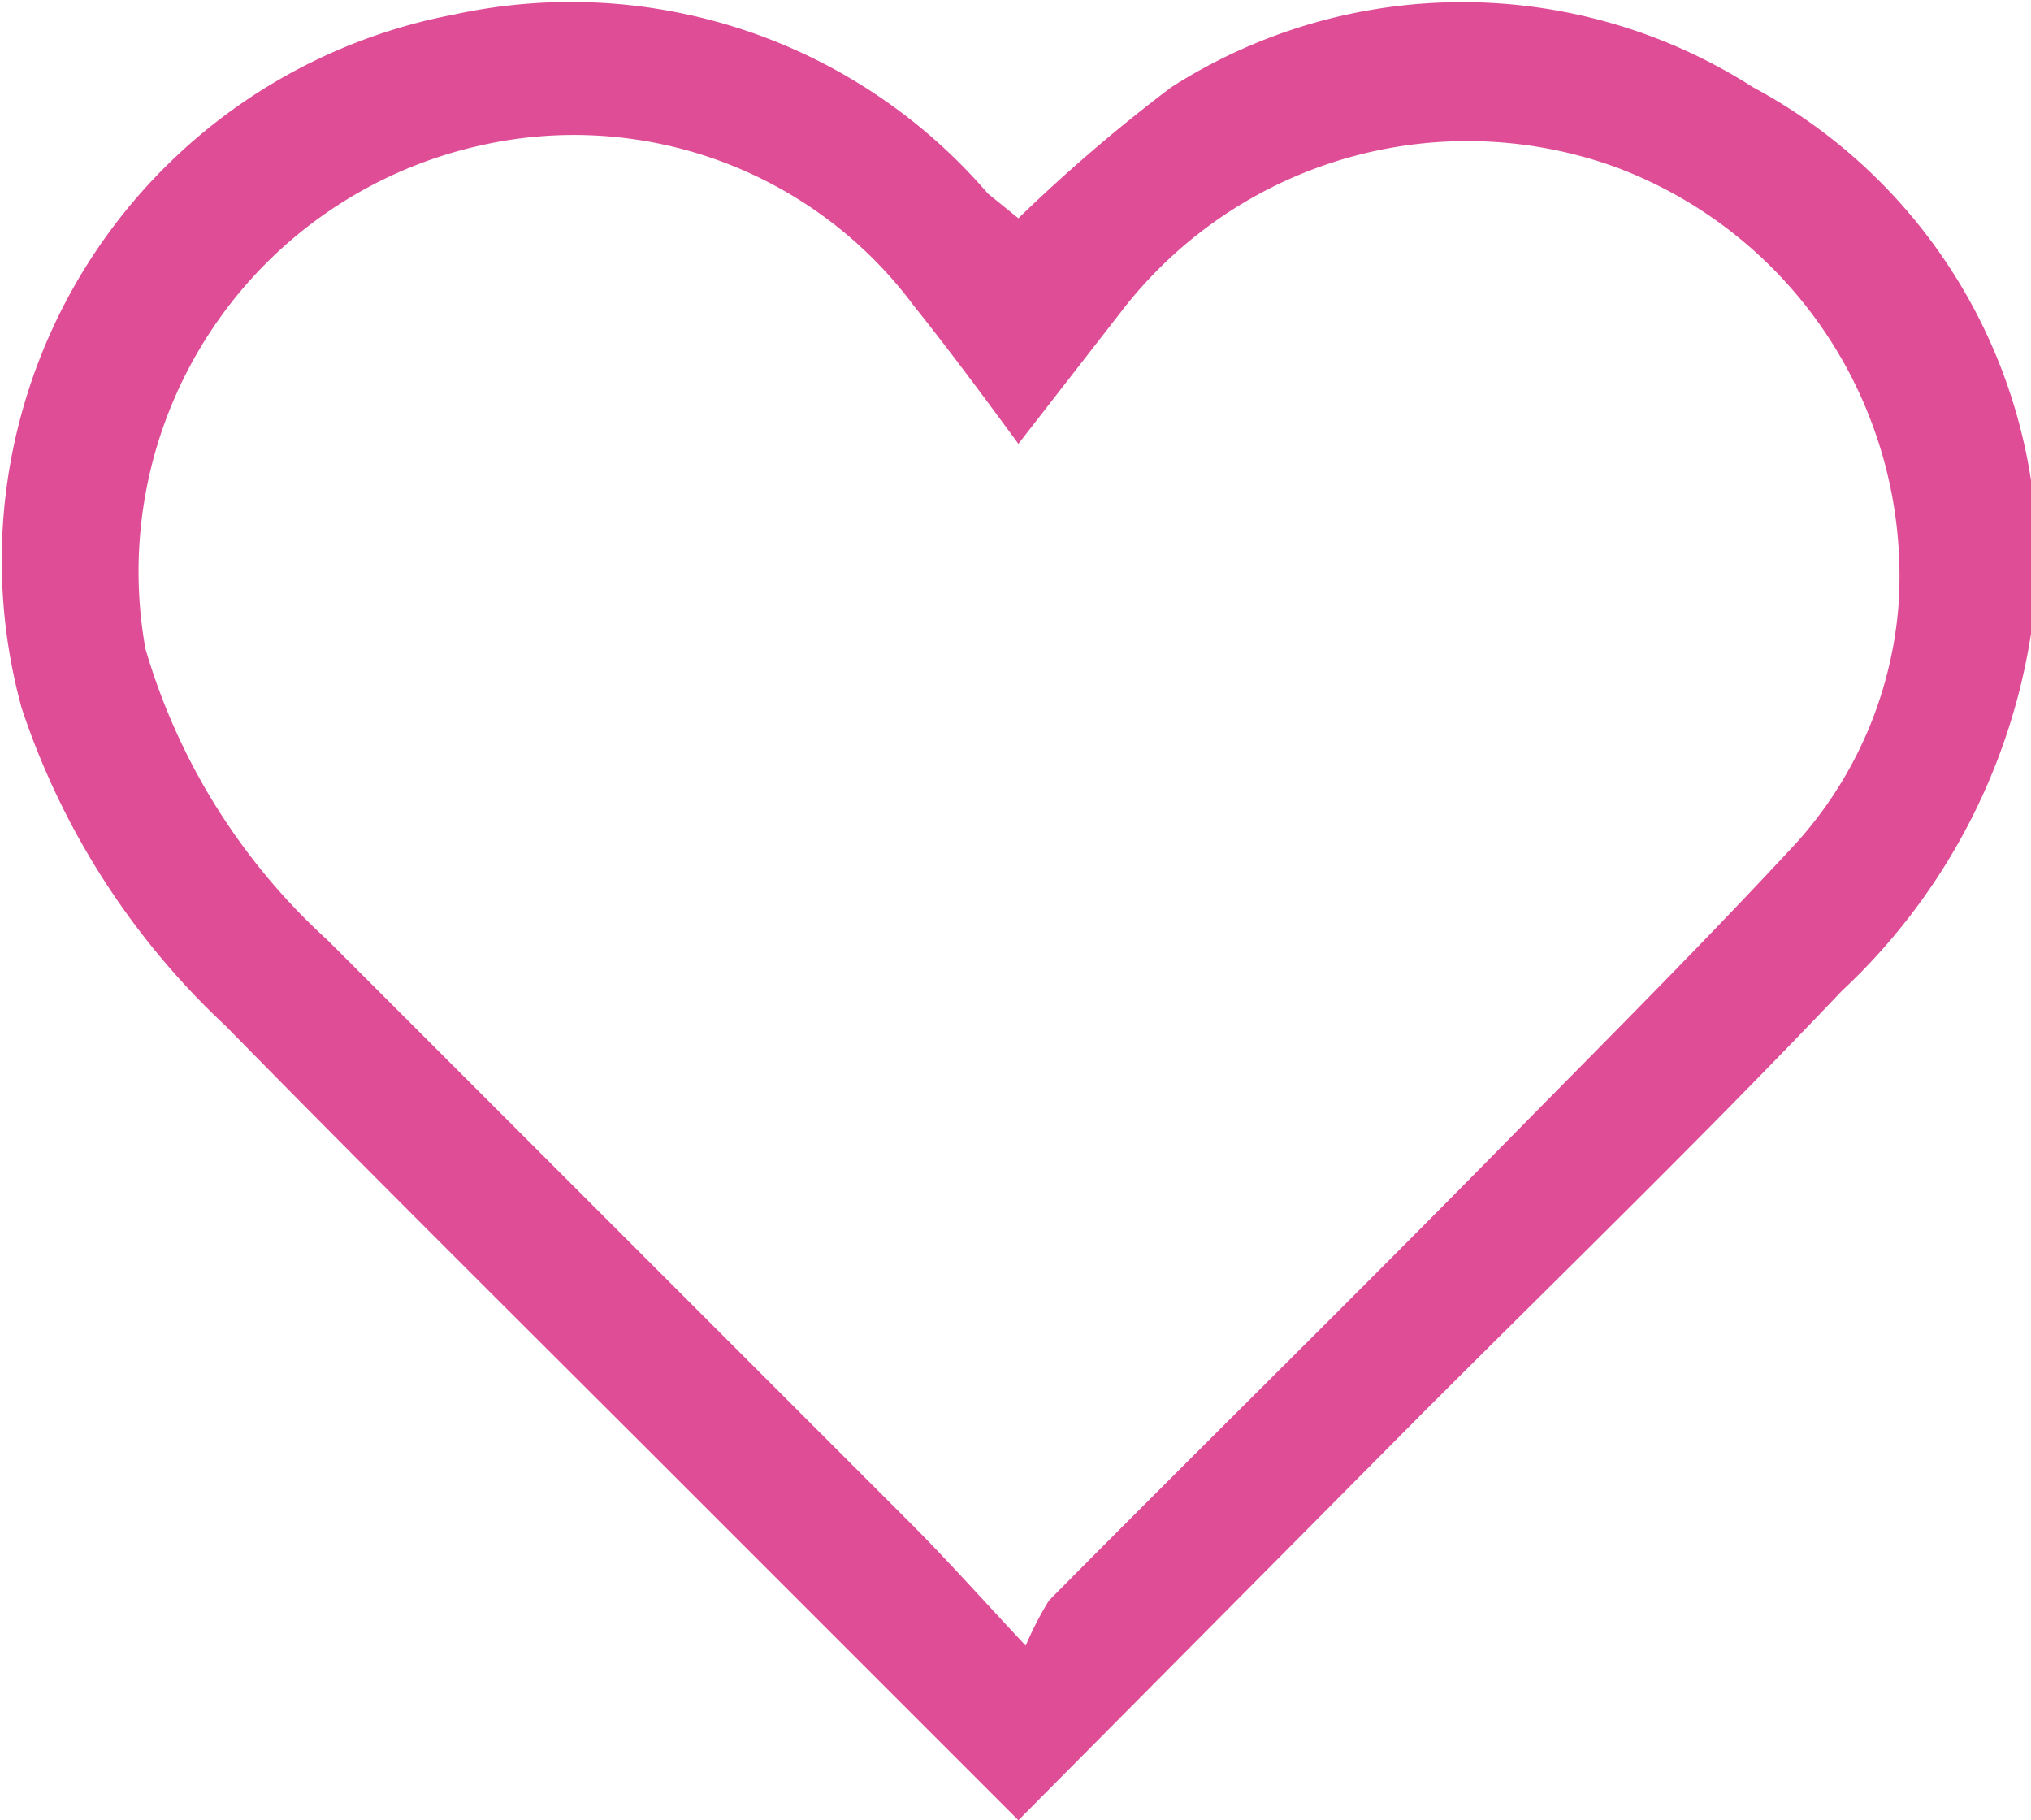 <svg xmlns="http://www.w3.org/2000/svg" viewBox="0 0 13.96 12.51"><defs><style>.cls-1{fill:#df4d97;}</style></defs><g id="Layer_2" data-name="Layer 2"><g id="OBJECTS"><path class="cls-1" d="M7,12.51,4.64,10.15c-1-1-2.07-2.06-3.09-3.1A5.25,5.25,0,0,1,.15,4.87,3.82,3.82,0,0,1,3.12.1,3.78,3.78,0,0,1,6.79,1.33L7,1.5s0,0,0,0A11.23,11.23,0,0,1,8.05.6a3.71,3.71,0,0,1,4,0A3.7,3.7,0,0,1,14,4a4.25,4.25,0,0,1-1.34,2.81c-.95,1-1.92,1.94-2.89,2.91ZM7,3.05c-.25-.34-.48-.65-.72-.95A2.91,2.91,0,0,0,3.3,1,3,3,0,0,0,1,4.46a4.36,4.36,0,0,0,1.25,2l4,4c.26.26.5.53.8.85A2.35,2.35,0,0,1,7.21,11c1.06-1.07,2.14-2.13,3.2-3.21.66-.67,1.32-1.33,1.94-2a2.76,2.76,0,0,0,.7-1.64,3,3,0,0,0-1.94-3,3,3,0,0,0-3.41,1Z"/></g></g></svg>